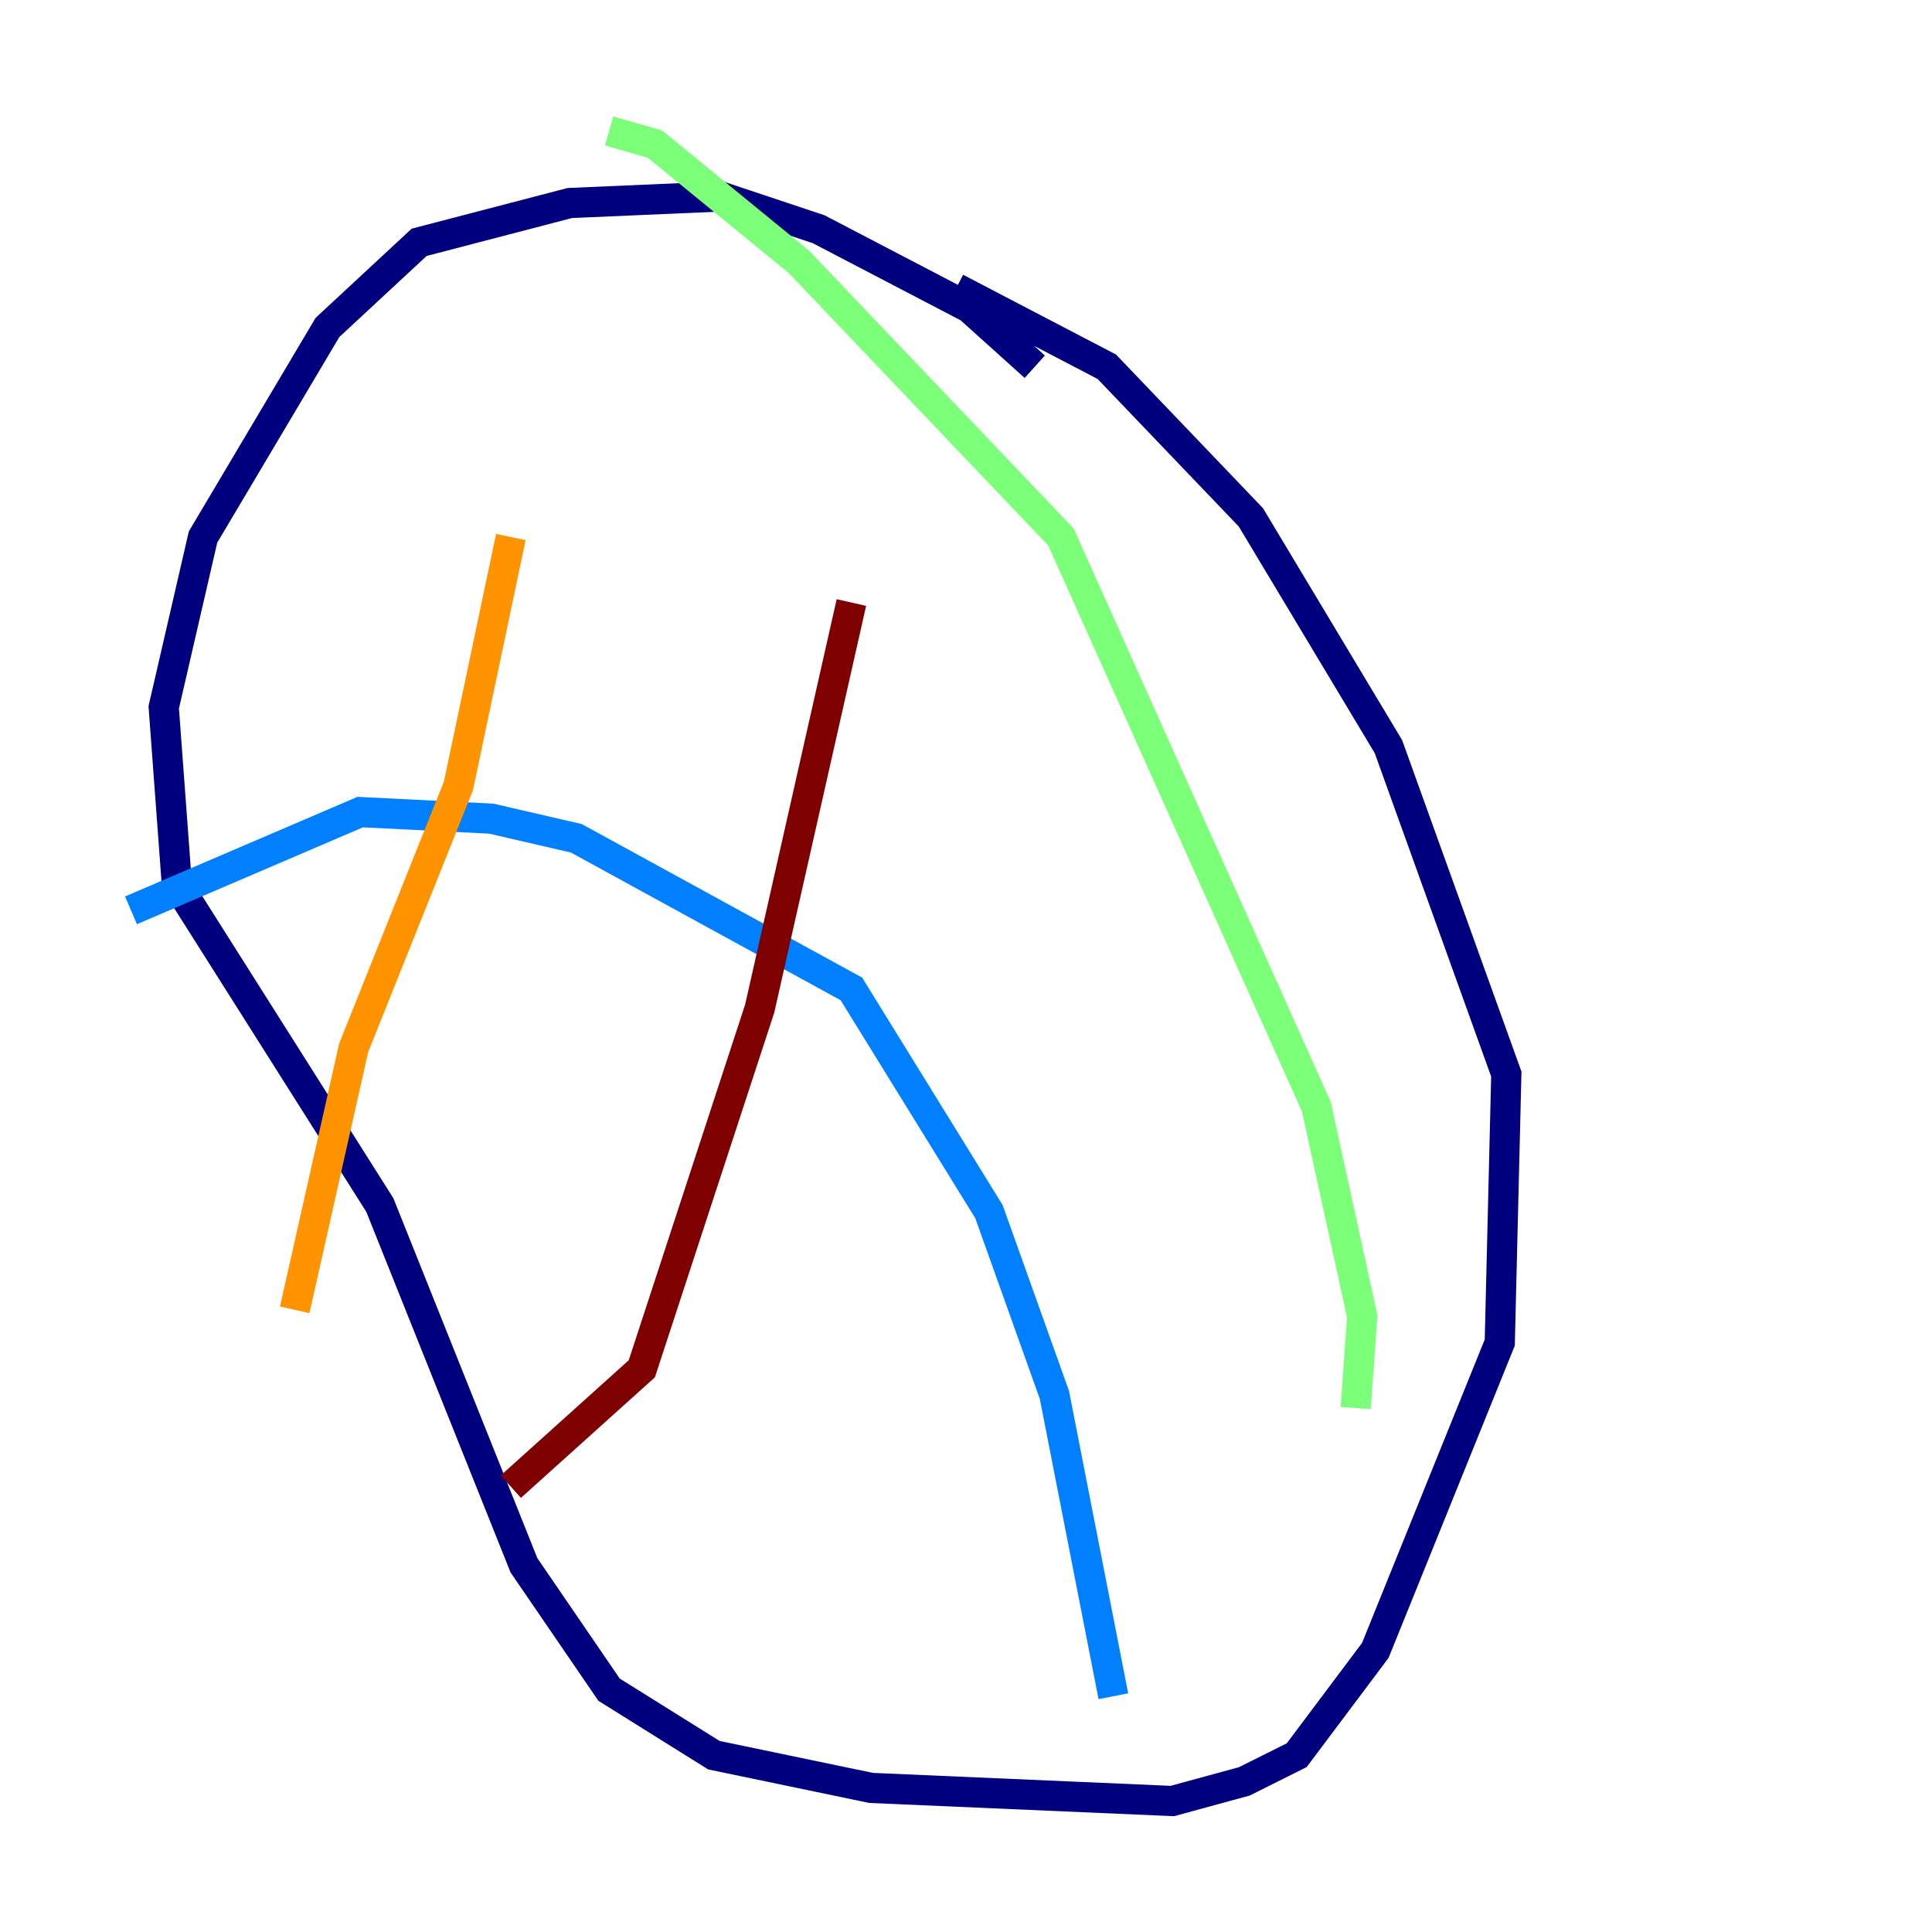 <?xml version="1.0" encoding="utf-8" ?>
<svg baseProfile="tiny" height="128" version="1.2" viewBox="0,0,128,128" width="128" xmlns="http://www.w3.org/2000/svg" xmlns:ev="http://www.w3.org/2001/xml-events" xmlns:xlink="http://www.w3.org/1999/xlink"><defs /><polyline fill="none" points="68.556,24.298 64.217,20.393 54.237,15.186 47.729,13.017 37.749,13.451 27.77,16.054 21.695,21.695 13.451,35.58 10.848,46.861 11.715,58.576 25.166,79.837 34.712,103.702 40.352,111.946 47.295,116.285 57.709,118.454 77.668,119.322 82.441,118.02 85.912,116.285 91.119,109.342 99.363,88.949 99.797,71.159 91.986,49.464 82.875,34.278 73.329,24.298 63.349,19.091" stroke="#00007f" stroke-width="2" /><polyline fill="none" points="73.763,112.38 69.858,92.42 65.519,80.271 56.407,65.519 38.183,55.539 32.542,54.237 23.864,53.803 8.678,60.312" stroke="#0080ff" stroke-width="2" /><polyline fill="none" points="40.352,8.678 43.39,9.546 52.936,17.356 70.291,35.58 87.214,73.329 90.251,87.214 89.817,93.288" stroke="#7cff79" stroke-width="2" /><polyline fill="none" points="33.844,35.58 30.373,52.068 23.43,69.424 19.525,86.78" stroke="#ff9400" stroke-width="2" /><polyline fill="none" points="56.407,39.919 50.332,66.82 42.522,90.685 33.844,98.495" stroke="#7f0000" stroke-width="2" /></svg>
